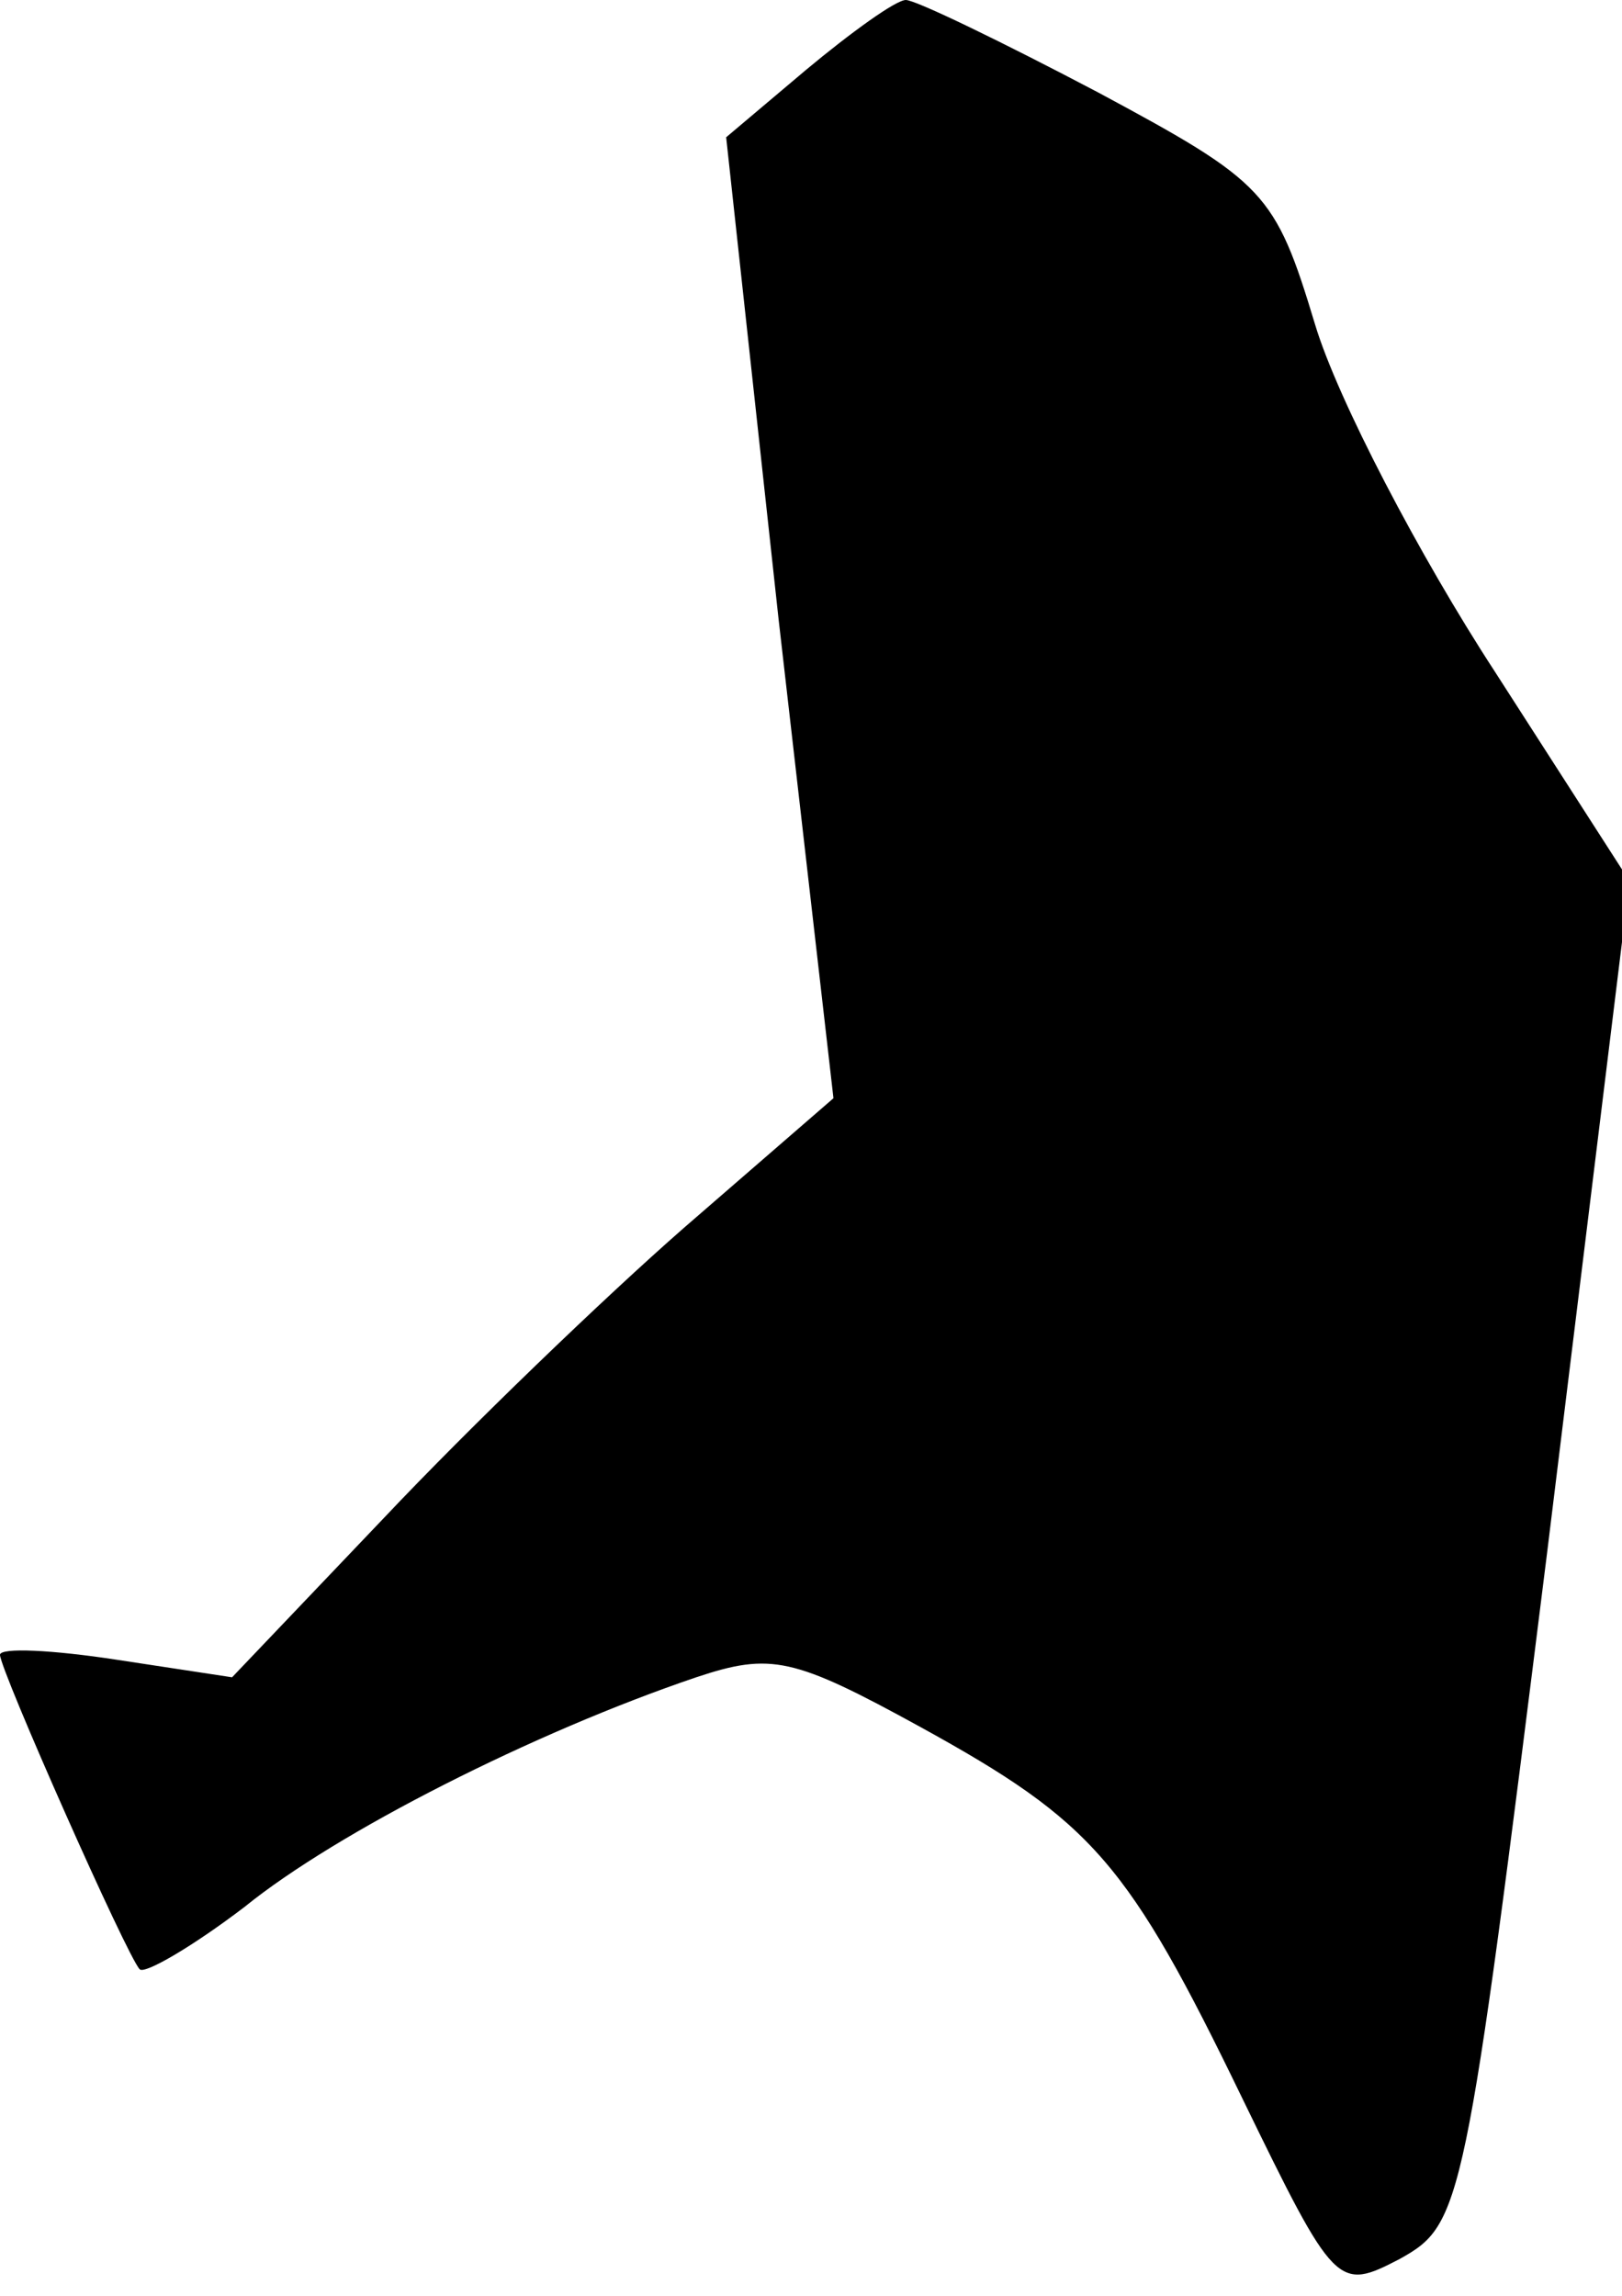 <?xml version="1.0" standalone="no"?>
<!DOCTYPE svg PUBLIC "-//W3C//DTD SVG 20010904//EN"
 "http://www.w3.org/TR/2001/REC-SVG-20010904/DTD/svg10.dtd">
<svg version="1.0" xmlns="http://www.w3.org/2000/svg"
 width="65pt" height="92pt" viewBox="0 0 65 92"
 preserveAspectRatio="xMidYMid meet">
<g transform="translate(0,92) scale(0.1,-0.1)"
fill="#000000" stroke="none">
<path fill="#000000" stroke="none" d="M323 892 l-32 -27 21 -193 22 -192 -60
-52 c-32 -28 -86 -80 -120 -116 l-61 -64 -46 7 c-26 4 -47 5 -47 2 0 -6 51
-121 56 -126 2 -2 21 9 42 25 37 30 116 70 181 92 30 10 39 8 90 -20 69 -38
83 -54 129 -149 37 -76 38 -77 63 -64 25 14 26 19 59 283 l33 269 -54 84 c-30
46 -63 109 -72 139 -16 53 -20 57 -87 93 -38 20 -73 37 -77 37 -4 0 -22 -13
-40 -28z"/>
</g>
</svg>
